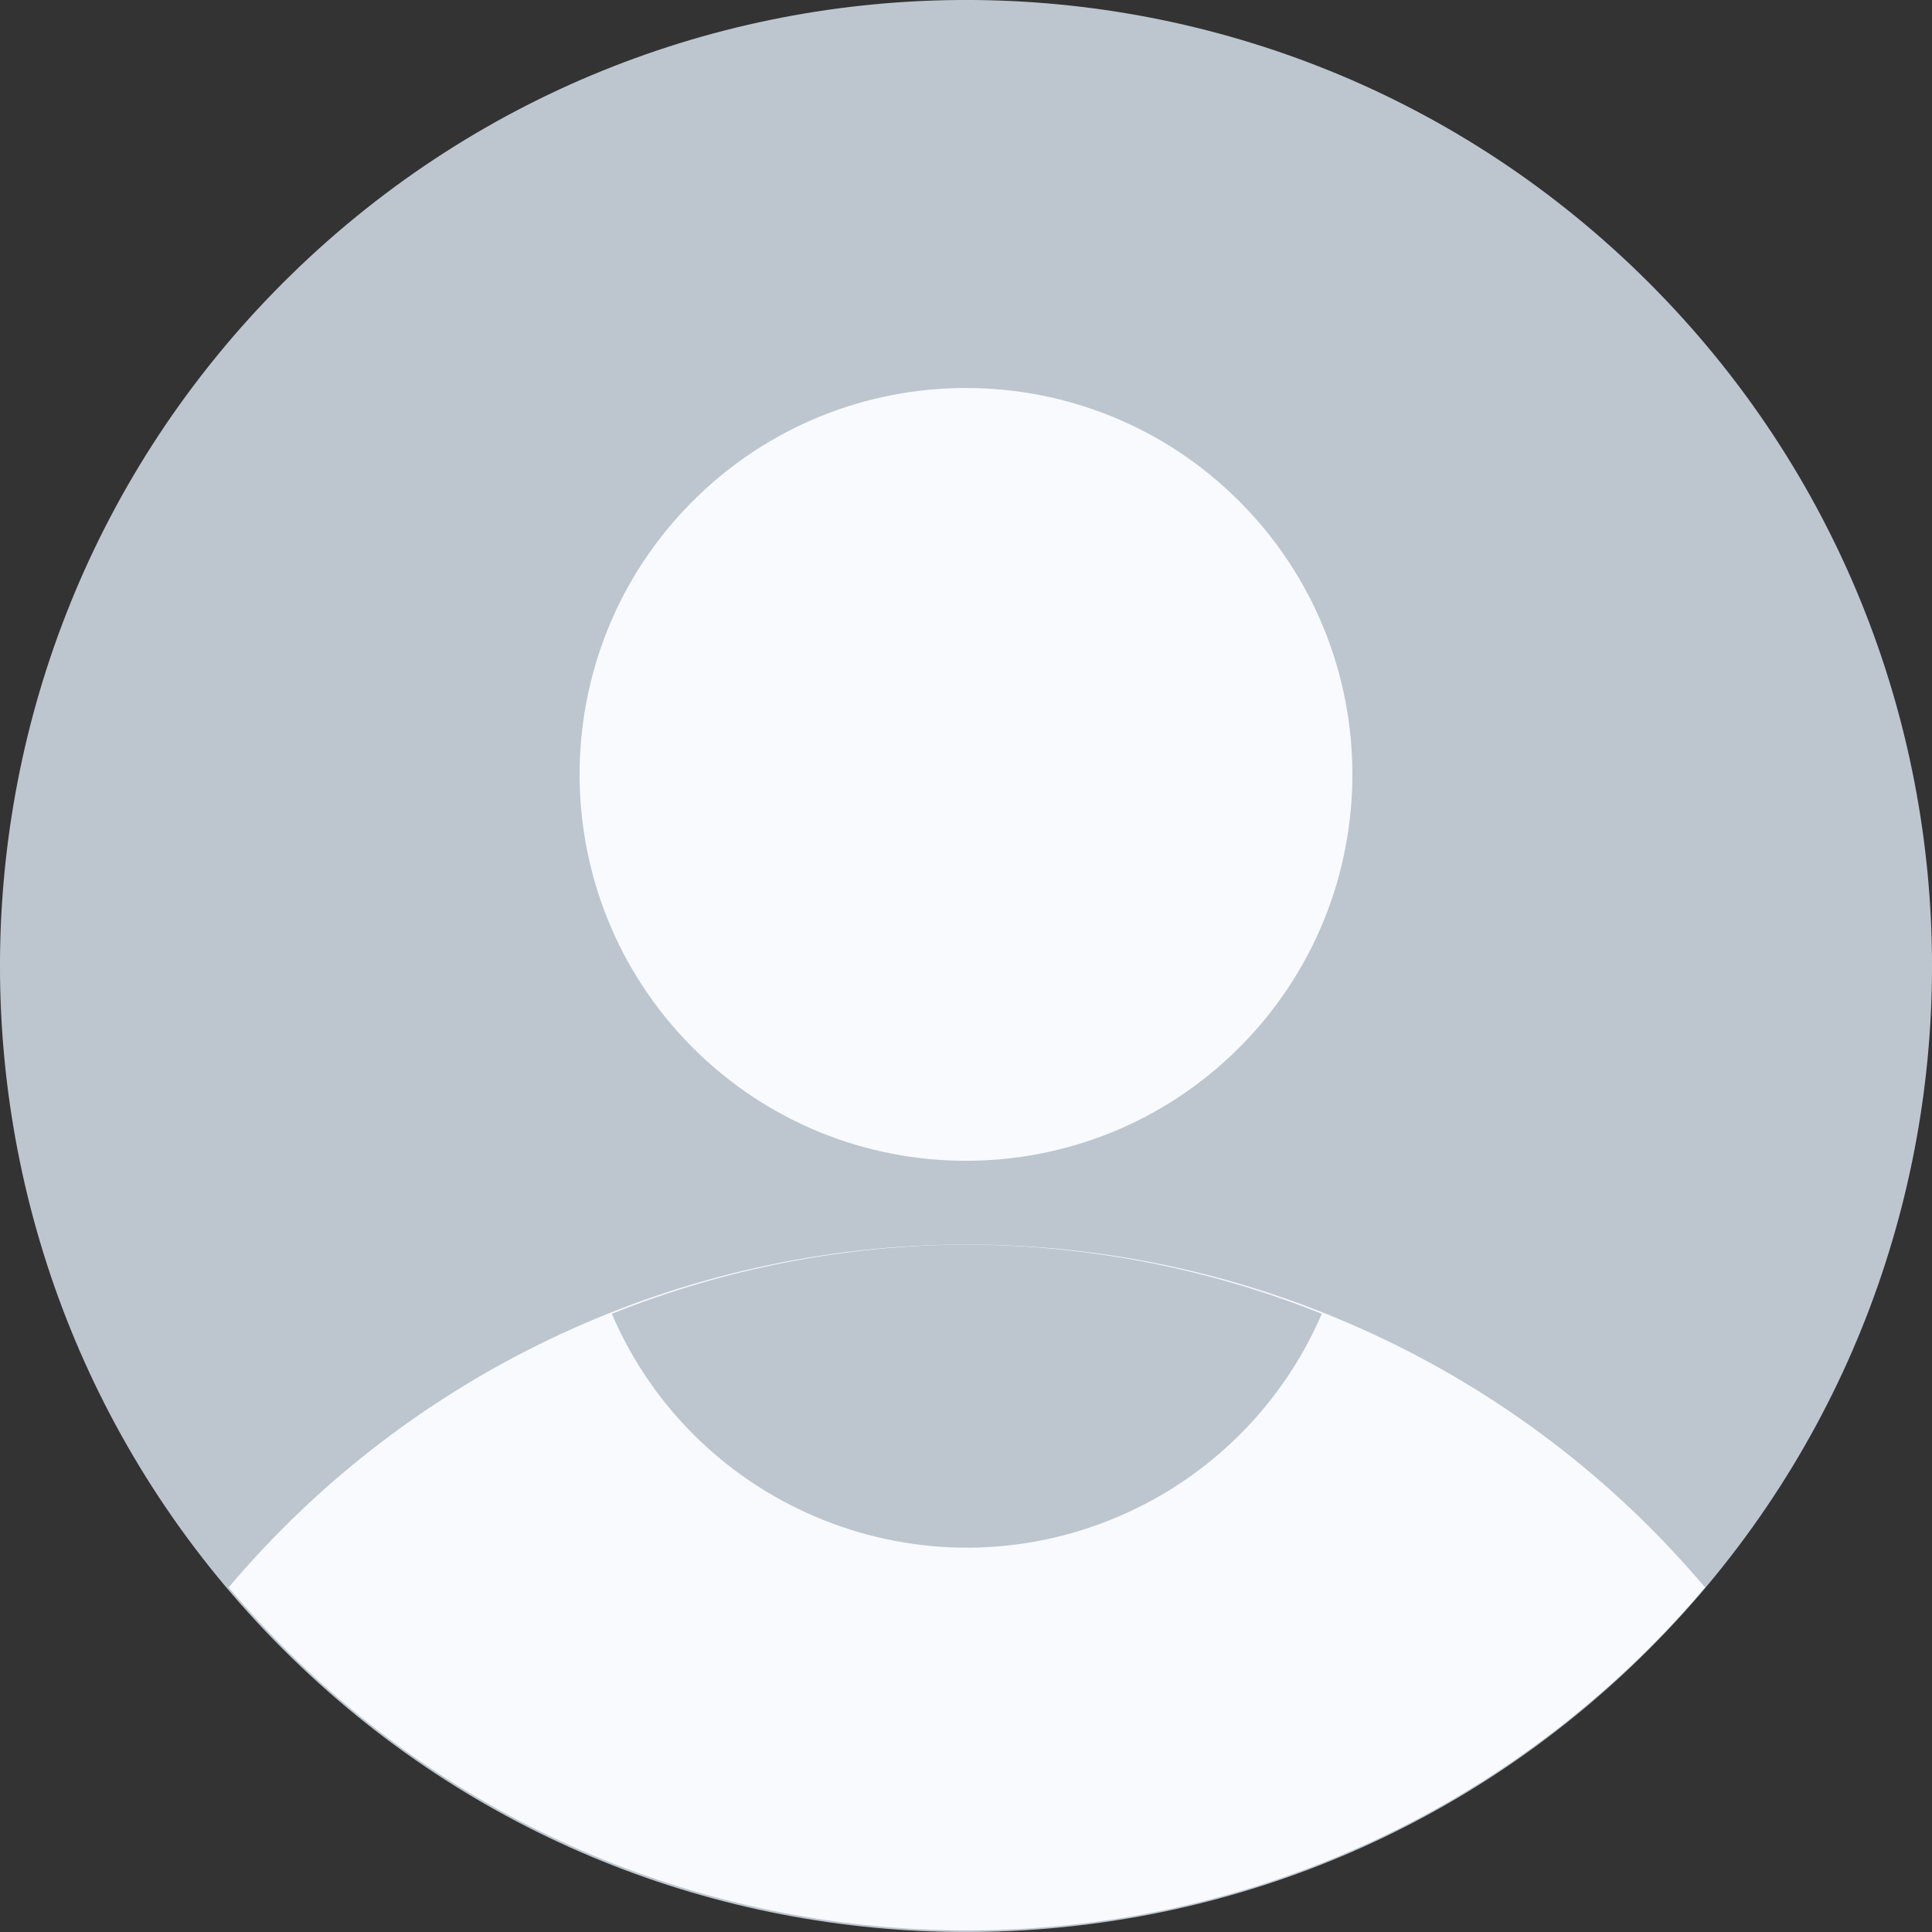 <svg width="23" height="23" viewBox="0 0 23 23" fill="none" xmlns="http://www.w3.org/2000/svg">
<rect x="0" y="0" width="23" height="23" fill="#333333" stroke="none"/>
<path d="M19.632 3.368C24.123 7.859 24.123 15.141 19.632 19.632C15.141 24.123 7.859 24.123 3.368 19.632C-1.123 15.141 -1.123 7.859 3.368 3.368C7.859 -1.123 15.141 -1.123 19.632 3.368Z" fill="#BDC6CF"/>
<path d="M11.5 14.816C8.116 14.819 4.905 16.312 2.722 18.898H2.722C6.819 23.752 14.074 24.365 18.927 20.268C19.422 19.851 19.88 19.393 20.298 18.898C18.111 16.307 14.891 14.813 11.5 14.816H11.5Z" fill="#F8FAFE"/>
<path d="M11.5 14.816C10.055 14.823 8.624 15.103 7.283 15.64C8.286 17.974 10.991 19.053 13.325 18.05C14.408 17.585 15.27 16.722 15.736 15.64C14.388 15.1 12.951 14.821 11.5 14.816Z" fill="#BDC6CF"/>
<path d="M14.752 5.966C16.549 7.763 16.549 10.675 14.752 12.472C12.956 14.268 10.043 14.268 8.247 12.472C6.451 10.675 6.451 7.763 8.247 5.966C10.043 4.17 12.956 4.17 14.752 5.966Z" fill="#F8FAFE"/>
</svg>
